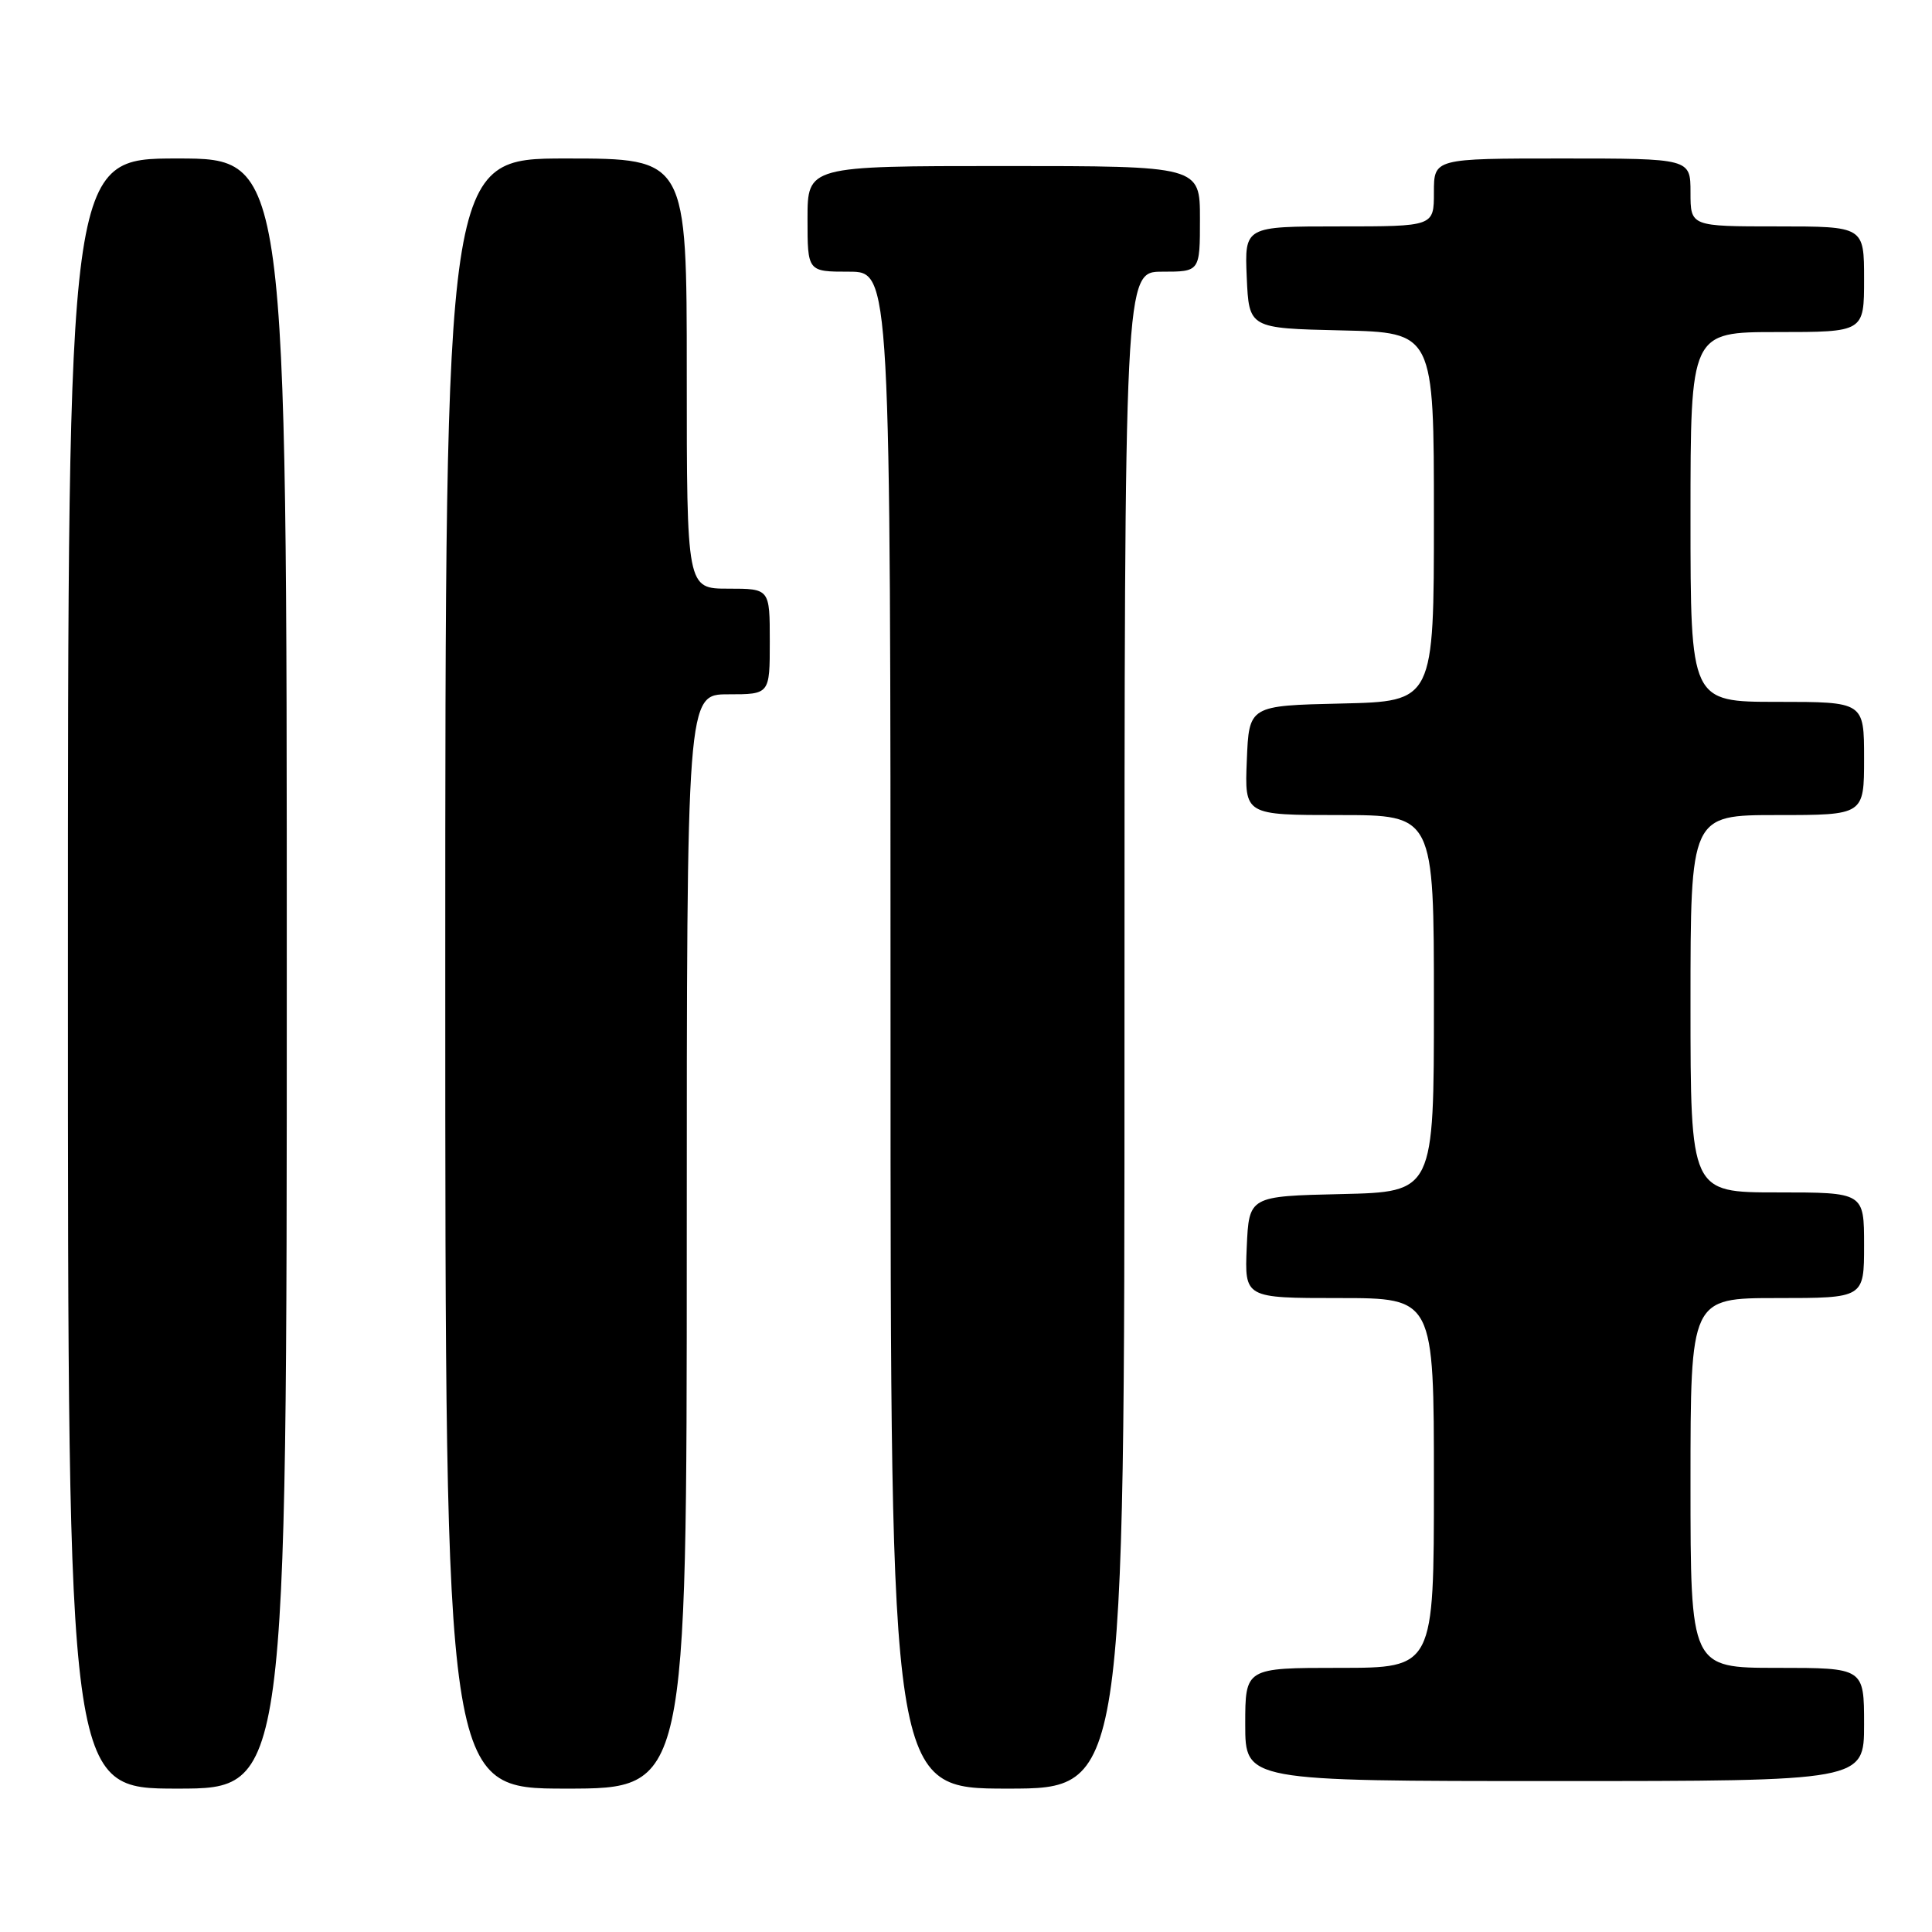 <?xml version="1.0" encoding="UTF-8" standalone="no"?>
<!DOCTYPE svg PUBLIC "-//W3C//DTD SVG 1.1//EN" "http://www.w3.org/Graphics/SVG/1.1/DTD/svg11.dtd" >
<svg xmlns="http://www.w3.org/2000/svg" xmlns:xlink="http://www.w3.org/1999/xlink" version="1.1" viewBox="0 0 256 256">
 <g >
 <path fill="currentColor"
d=" M 38.00 129.00 C 38.00 21.00 38.00 21.00 23.50 21.00 C 9.00 21.00 9.00 21.00 9.00 129.00 C 9.00 237.00 9.00 237.00 23.50 237.00 C 38.00 237.00 38.00 237.00 38.00 129.00 Z  M 91.00 164.50 C 91.00 92.00 91.00 92.00 96.50 92.00 C 102.00 92.00 102.00 92.00 102.00 85.00 C 102.00 78.00 102.00 78.00 96.50 78.00 C 91.00 78.00 91.00 78.00 91.00 49.50 C 91.00 21.00 91.00 21.00 75.00 21.00 C 59.00 21.00 59.00 21.00 59.00 129.00 C 59.00 237.00 59.00 237.00 75.00 237.00 C 91.00 237.00 91.00 237.00 91.00 164.50 Z  M 149.00 136.50 C 149.00 36.00 149.00 36.00 154.00 36.00 C 159.00 36.00 159.00 36.00 159.00 29.00 C 159.00 22.00 159.00 22.00 133.00 22.00 C 107.00 22.00 107.00 22.00 107.00 29.00 C 107.00 36.00 107.00 36.00 112.50 36.00 C 118.00 36.00 118.00 36.00 118.00 136.50 C 118.00 237.00 118.00 237.00 133.50 237.00 C 149.00 237.00 149.00 237.00 149.00 136.50 Z  M 247.00 228.50 C 247.00 221.00 247.00 221.00 235.50 221.00 C 224.00 221.00 224.00 221.00 224.00 196.50 C 224.00 172.00 224.00 172.00 235.50 172.00 C 247.00 172.00 247.00 172.00 247.00 165.00 C 247.00 158.00 247.00 158.00 235.50 158.00 C 224.00 158.00 224.00 158.00 224.00 133.00 C 224.00 108.00 224.00 108.00 235.50 108.00 C 247.00 108.00 247.00 108.00 247.00 100.50 C 247.00 93.00 247.00 93.00 235.50 93.00 C 224.00 93.00 224.00 93.00 224.00 68.50 C 224.00 44.00 224.00 44.00 235.50 44.00 C 247.00 44.00 247.00 44.00 247.00 37.00 C 247.00 30.00 247.00 30.00 235.50 30.00 C 224.00 30.00 224.00 30.00 224.00 25.50 C 224.00 21.00 224.00 21.00 207.00 21.00 C 190.00 21.00 190.00 21.00 190.00 25.50 C 190.00 30.00 190.00 30.00 177.45 30.00 C 164.91 30.00 164.91 30.00 165.20 36.75 C 165.50 43.50 165.50 43.50 177.75 43.78 C 190.00 44.06 190.00 44.06 190.00 68.50 C 190.00 92.94 190.00 92.94 177.75 93.22 C 165.50 93.50 165.50 93.50 165.21 100.75 C 164.91 108.00 164.91 108.00 177.46 108.00 C 190.00 108.00 190.00 108.00 190.00 132.97 C 190.00 157.94 190.00 157.94 177.75 158.22 C 165.50 158.50 165.50 158.50 165.20 165.25 C 164.91 172.00 164.91 172.00 177.45 172.00 C 190.00 172.00 190.00 172.00 190.00 196.50 C 190.00 221.00 190.00 221.00 177.50 221.00 C 165.00 221.00 165.00 221.00 165.00 228.50 C 165.00 236.00 165.00 236.00 206.00 236.00 C 247.00 236.00 247.00 236.00 247.00 228.50 Z "/>
</g>
</svg>